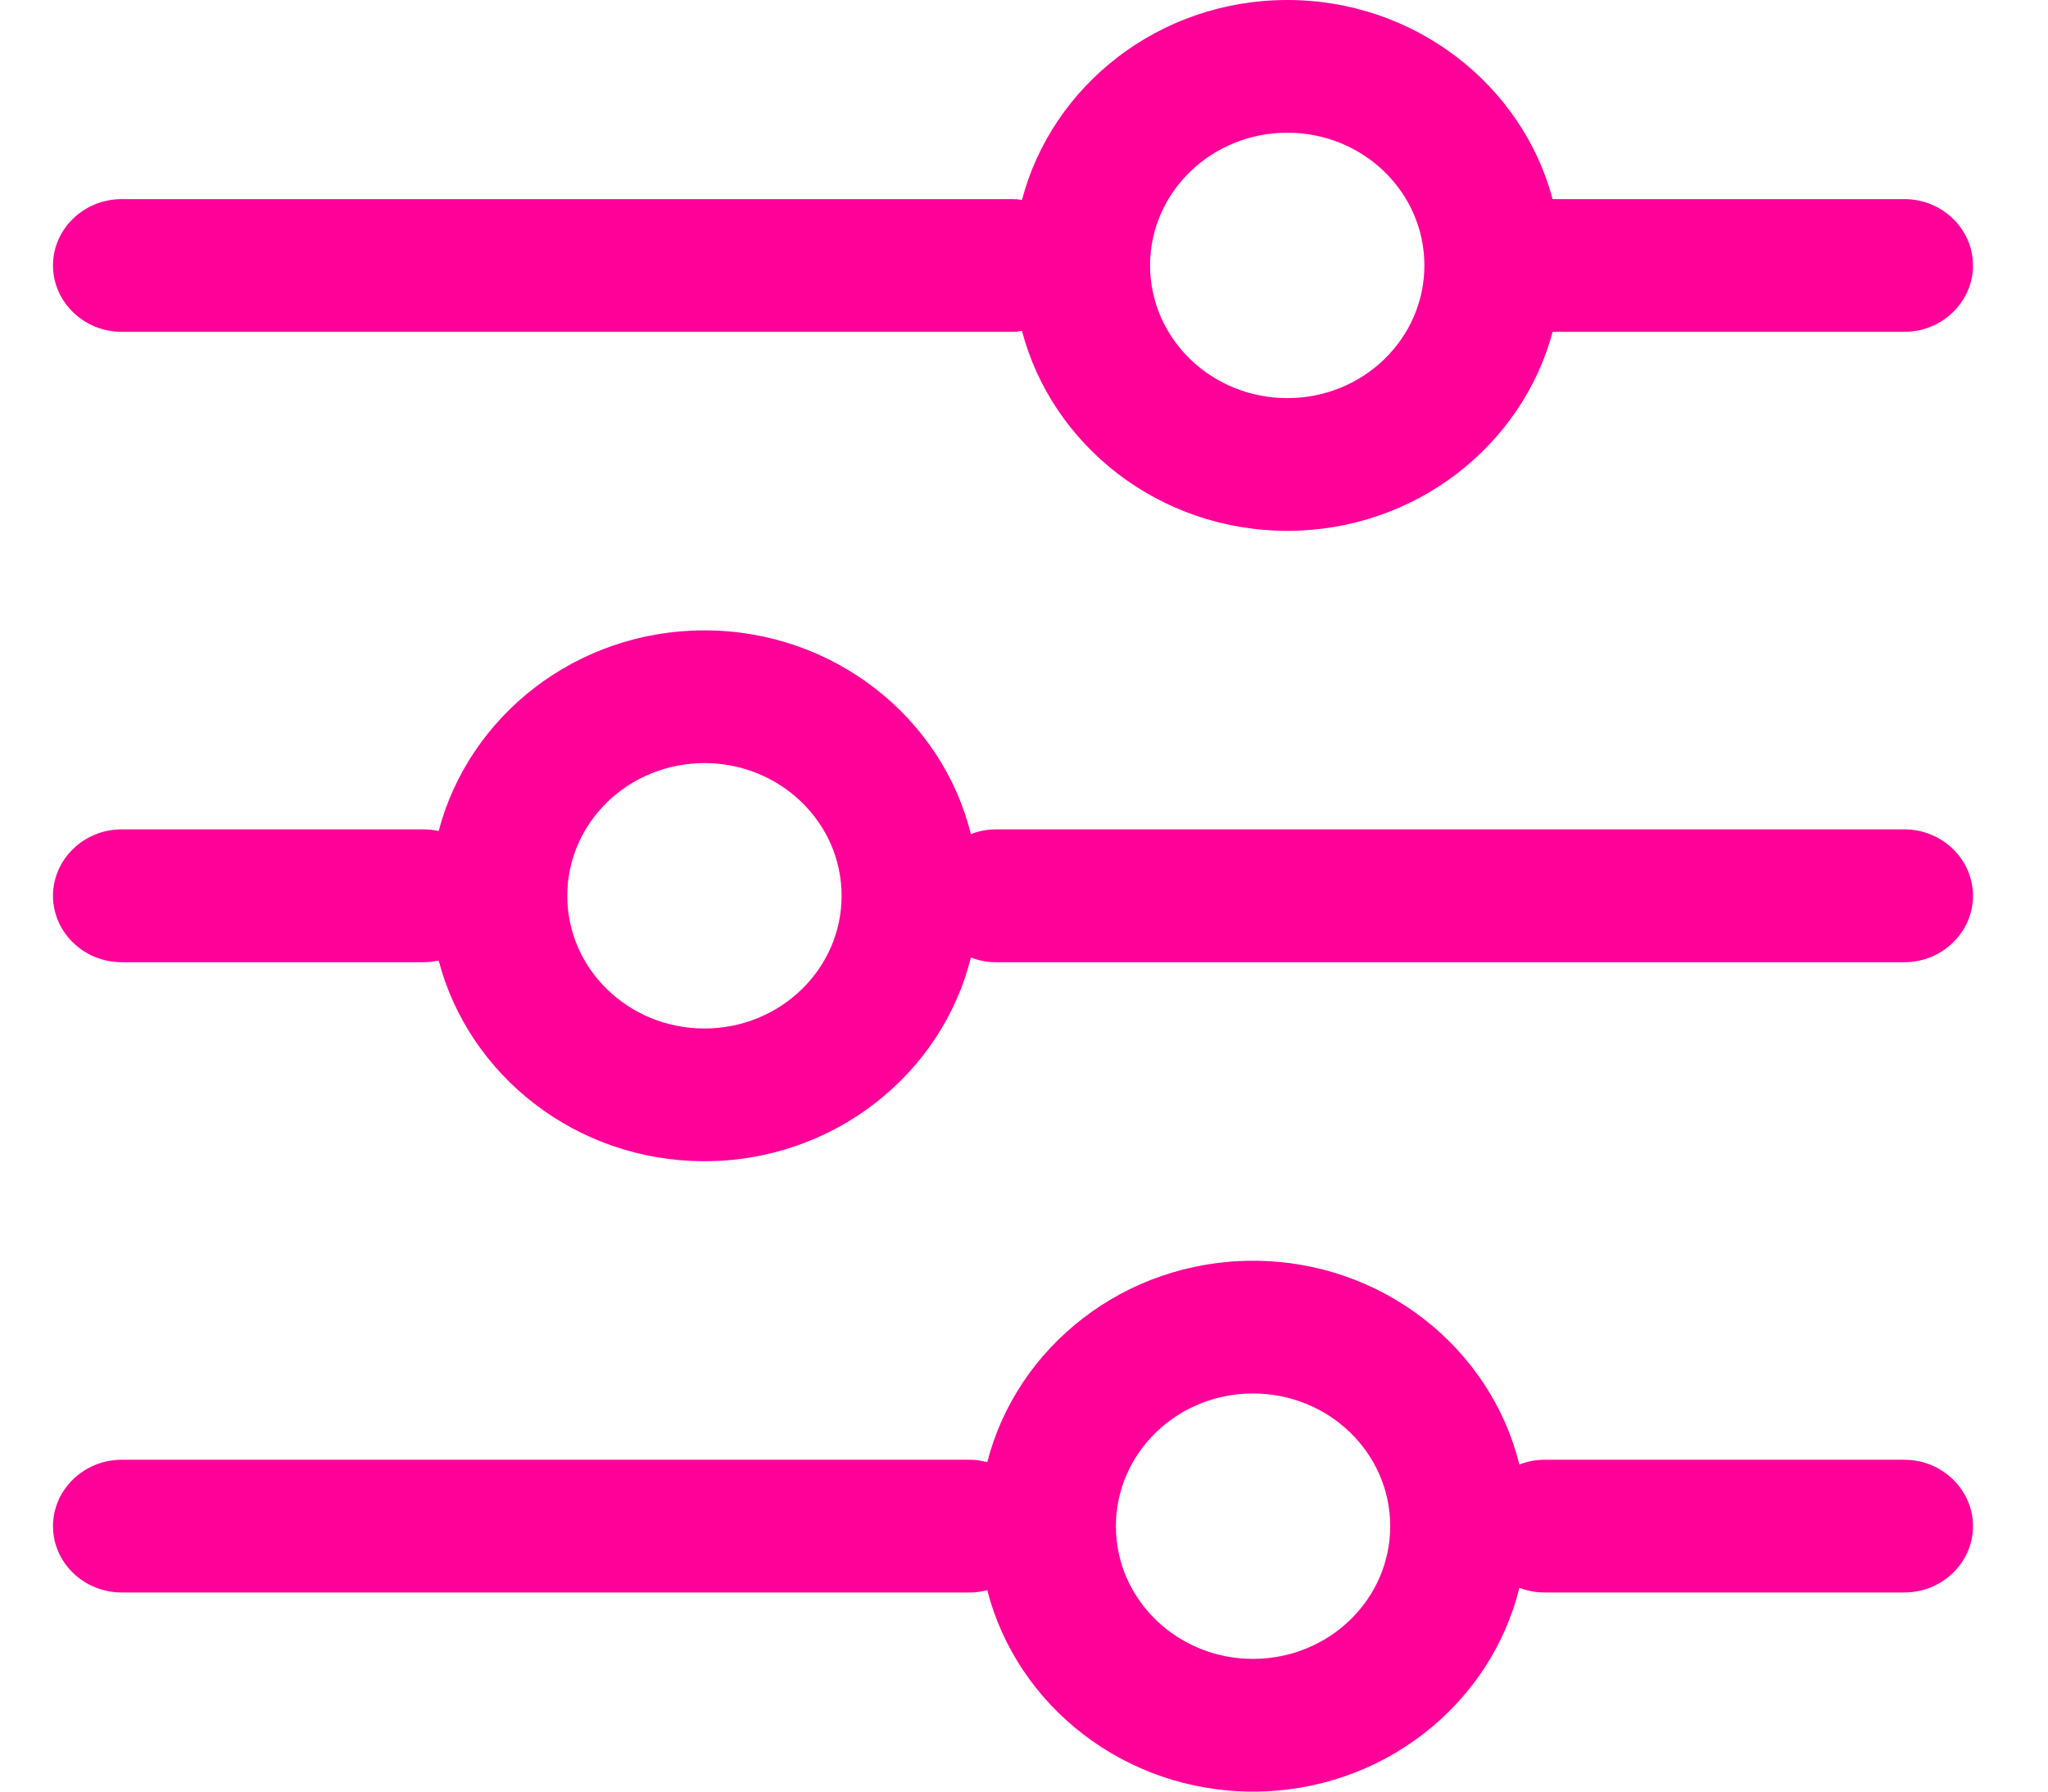 <svg width="16" height="14" viewBox="0 0 16 14" fill="none" xmlns="http://www.w3.org/2000/svg">
<path d="M14.878 6.481H7.78C7.71 6.481 7.646 6.494 7.585 6.518C7.36 5.608 6.513 4.926 5.503 4.926C4.502 4.926 3.663 5.595 3.427 6.494C3.393 6.487 3.355 6.481 3.315 6.481H0.95C0.655 6.481 0.414 6.715 0.414 7C0.414 7.285 0.655 7.519 0.95 7.519H3.315C3.352 7.519 3.39 7.513 3.427 7.506C3.663 8.405 4.502 9.074 5.503 9.074C6.513 9.074 7.36 8.392 7.585 7.482C7.646 7.506 7.71 7.519 7.78 7.519H14.878C15.173 7.519 15.414 7.285 15.414 7C15.414 6.715 15.173 6.481 14.878 6.481ZM5.503 8.037C4.911 8.037 4.432 7.573 4.432 7C4.432 6.427 4.911 5.963 5.503 5.963C6.095 5.963 6.575 6.427 6.575 7C6.575 7.573 6.095 8.037 5.503 8.037Z" fill="#FF0099"/>
<path d="M14.878 11.407H12.066C11.996 11.407 11.932 11.42 11.87 11.444C11.645 10.534 10.799 9.852 9.789 9.852C8.787 9.852 7.944 10.523 7.713 11.426C7.67 11.415 7.627 11.407 7.579 11.407H0.95C0.655 11.407 0.414 11.641 0.414 11.926C0.414 12.211 0.655 12.444 0.95 12.444H7.579C7.625 12.444 7.67 12.437 7.713 12.426C7.944 13.329 8.787 14 9.789 14C10.799 14 11.645 13.321 11.87 12.408C11.932 12.431 11.996 12.444 12.066 12.444H14.878C15.173 12.444 15.414 12.211 15.414 11.926C15.414 11.641 15.173 11.407 14.878 11.407ZM9.789 12.963C9.197 12.963 8.718 12.499 8.718 11.926C8.718 11.353 9.197 10.889 9.789 10.889C10.381 10.889 10.861 11.353 10.861 11.926C10.861 12.499 10.381 12.963 9.789 12.963Z" fill="#FF0099"/>
<path d="M14.878 1.556H12.13C11.892 0.664 11.053 0 10.057 0C9.058 0 8.219 0.666 7.984 1.563C7.96 1.558 7.938 1.556 7.914 1.556H0.95C0.655 1.556 0.414 1.789 0.414 2.074C0.414 2.359 0.655 2.593 0.95 2.593H7.914C7.938 2.593 7.96 2.59 7.984 2.585C8.219 3.482 9.058 4.148 10.057 4.148C11.053 4.148 11.892 3.484 12.13 2.593H14.878C15.173 2.593 15.414 2.359 15.414 2.074C15.414 1.789 15.173 1.556 14.878 1.556ZM10.057 3.111C9.465 3.111 8.985 2.647 8.985 2.074C8.985 1.501 9.465 1.037 10.057 1.037C10.649 1.037 11.128 1.501 11.128 2.074C11.128 2.647 10.649 3.111 10.057 3.111Z" fill="#FF0099"/>
</svg>
